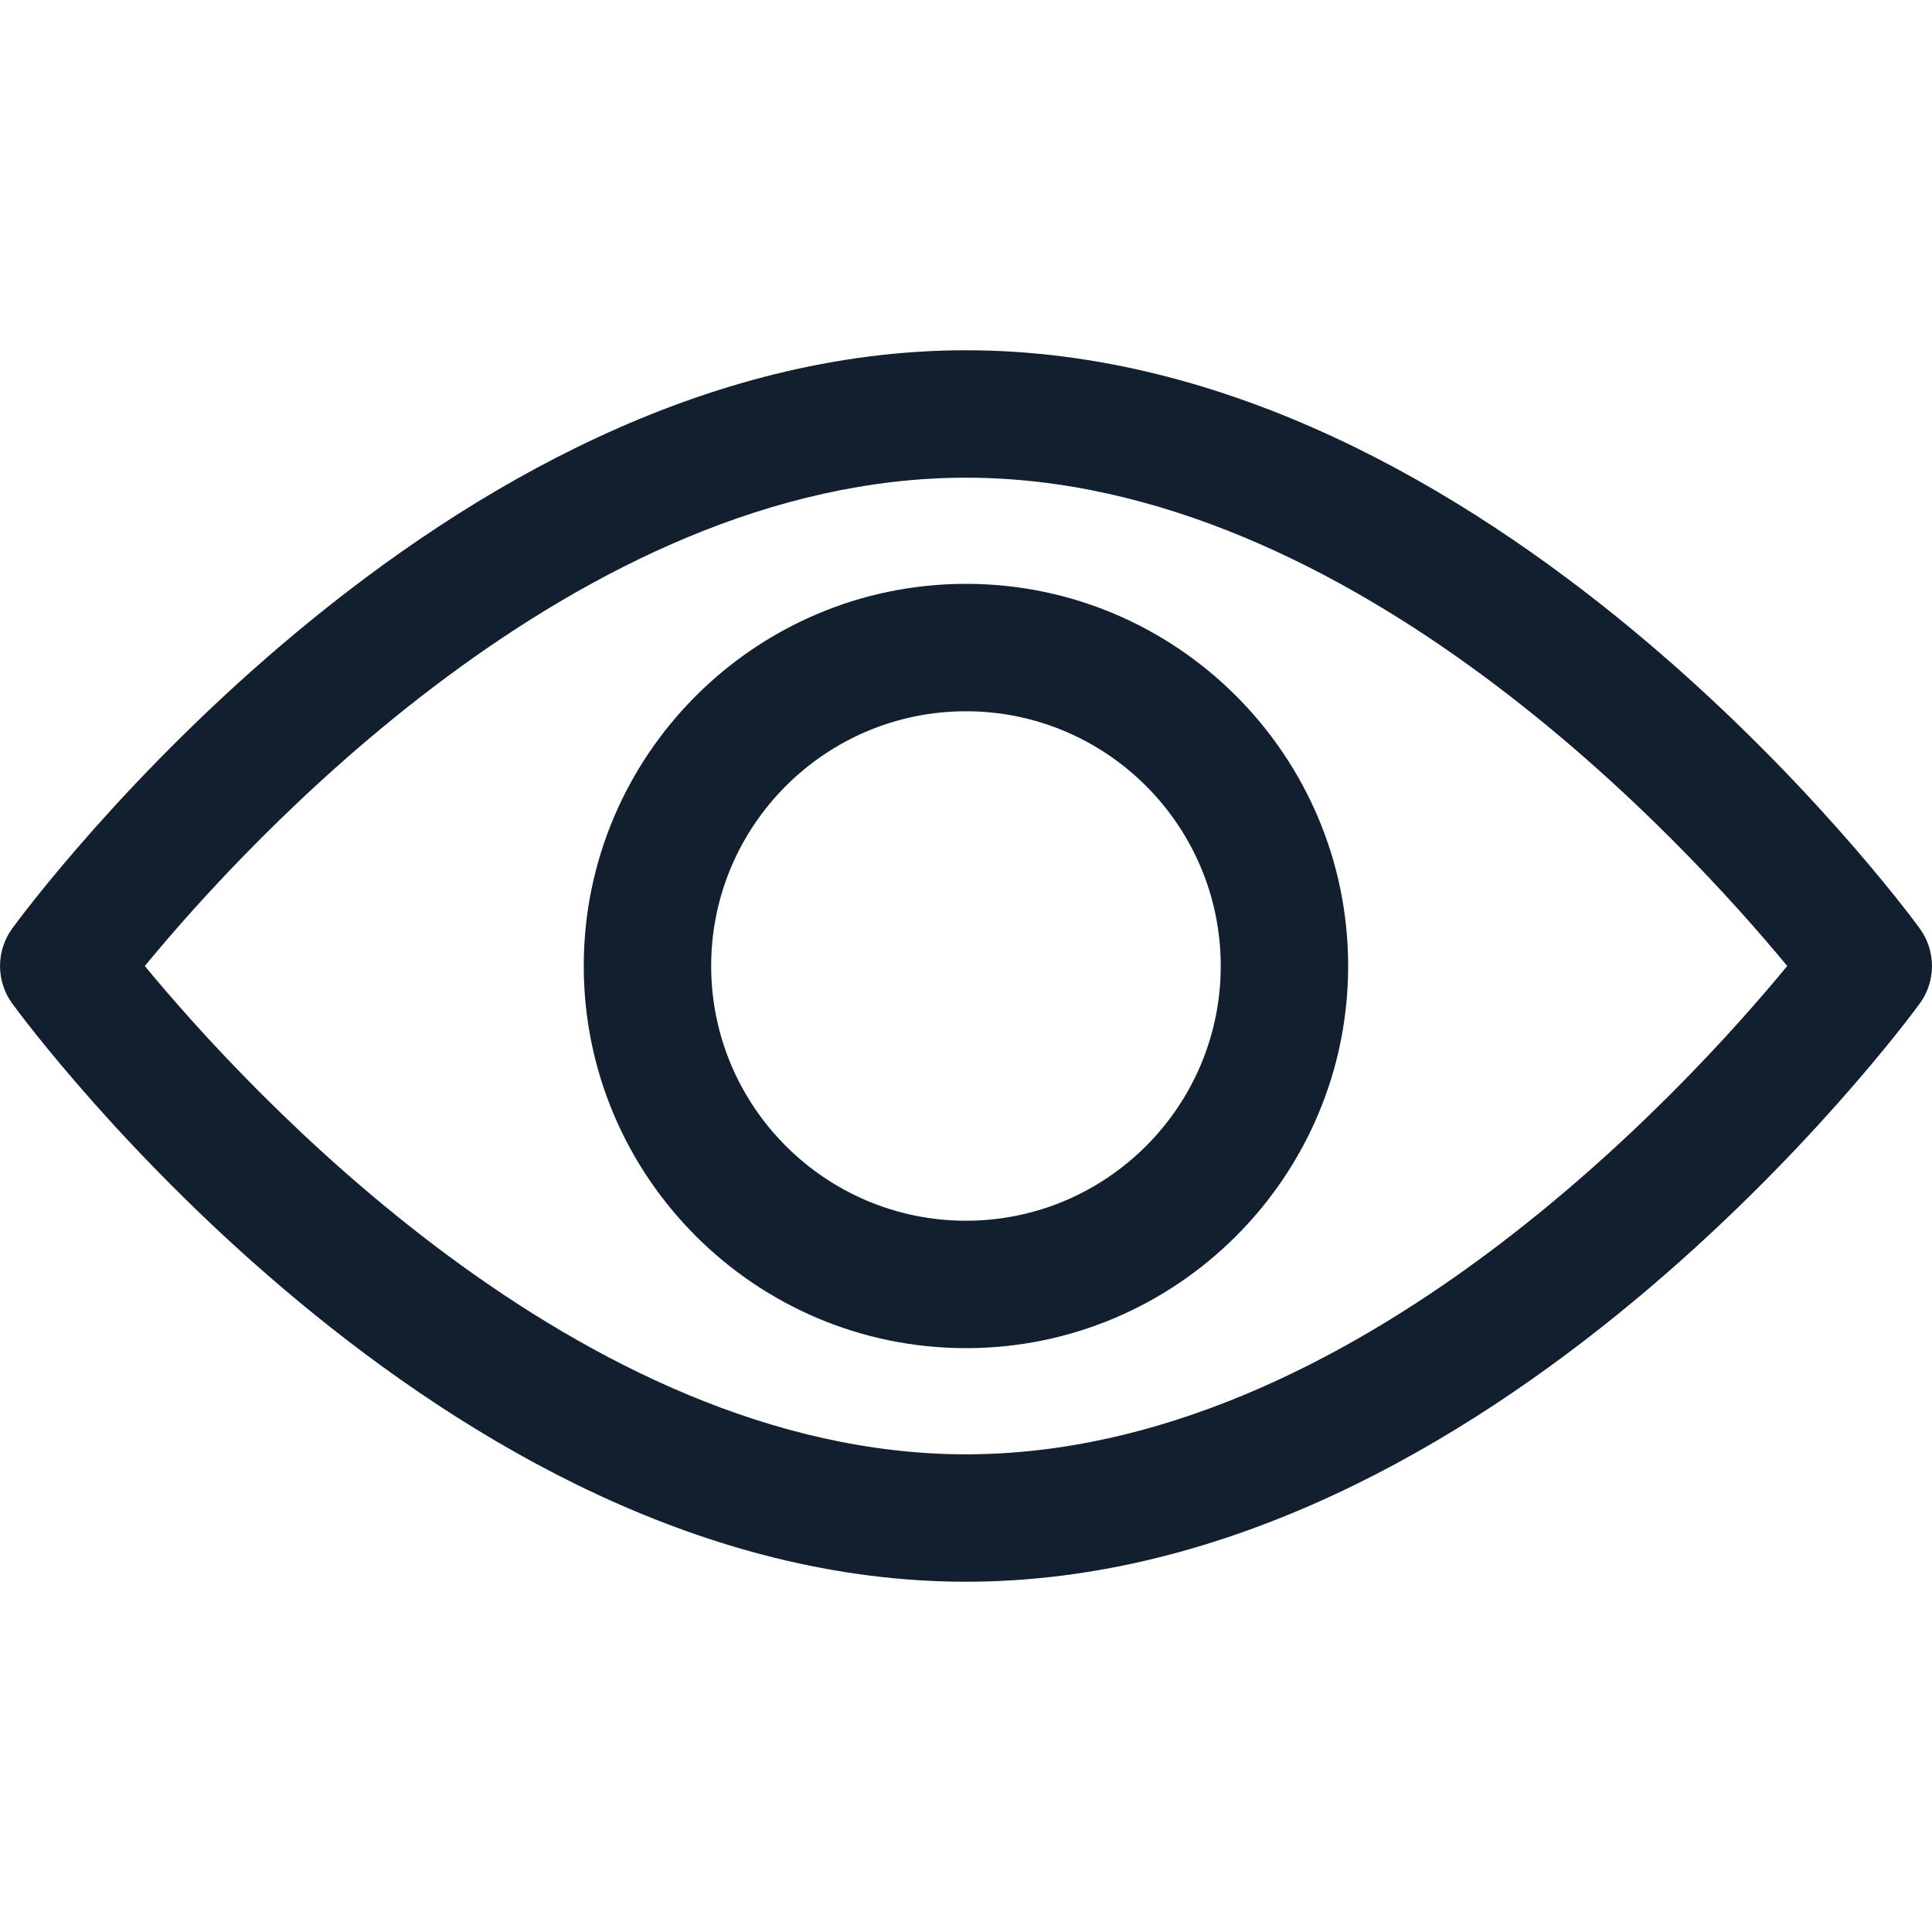 <svg width="20" height="20" viewBox="0 0 20 20" fill="none" xmlns="http://www.w3.org/2000/svg">
<path d="M19.873 9.611C19.694 9.367 15.437 3.626 10 3.626C4.563 3.626 0.305 9.367 0.127 9.611C-0.042 9.843 -0.042 10.157 0.127 10.389C0.305 10.633 4.563 16.374 10 16.374C15.437 16.374 19.694 10.633 19.873 10.389C20.042 10.157 20.042 9.843 19.873 9.611ZM10 15.055C5.995 15.055 2.526 11.245 1.499 10C2.525 8.753 5.986 4.945 10 4.945C14.005 4.945 17.473 8.754 18.501 10C17.475 11.247 14.014 15.055 10 15.055Z" fill="#111F2F"/>
<path d="M10 6.044C7.818 6.044 6.043 7.819 6.043 10C6.043 12.181 7.818 13.956 10 13.956C12.181 13.956 13.956 12.181 13.956 10C13.956 7.819 12.181 6.044 10 6.044ZM10 12.637C8.545 12.637 7.362 11.454 7.362 10C7.362 8.546 8.545 7.363 10 7.363C11.454 7.363 12.637 8.546 12.637 10C12.637 11.454 11.454 12.637 10 12.637Z" fill="#111F2F"/>
</svg>
